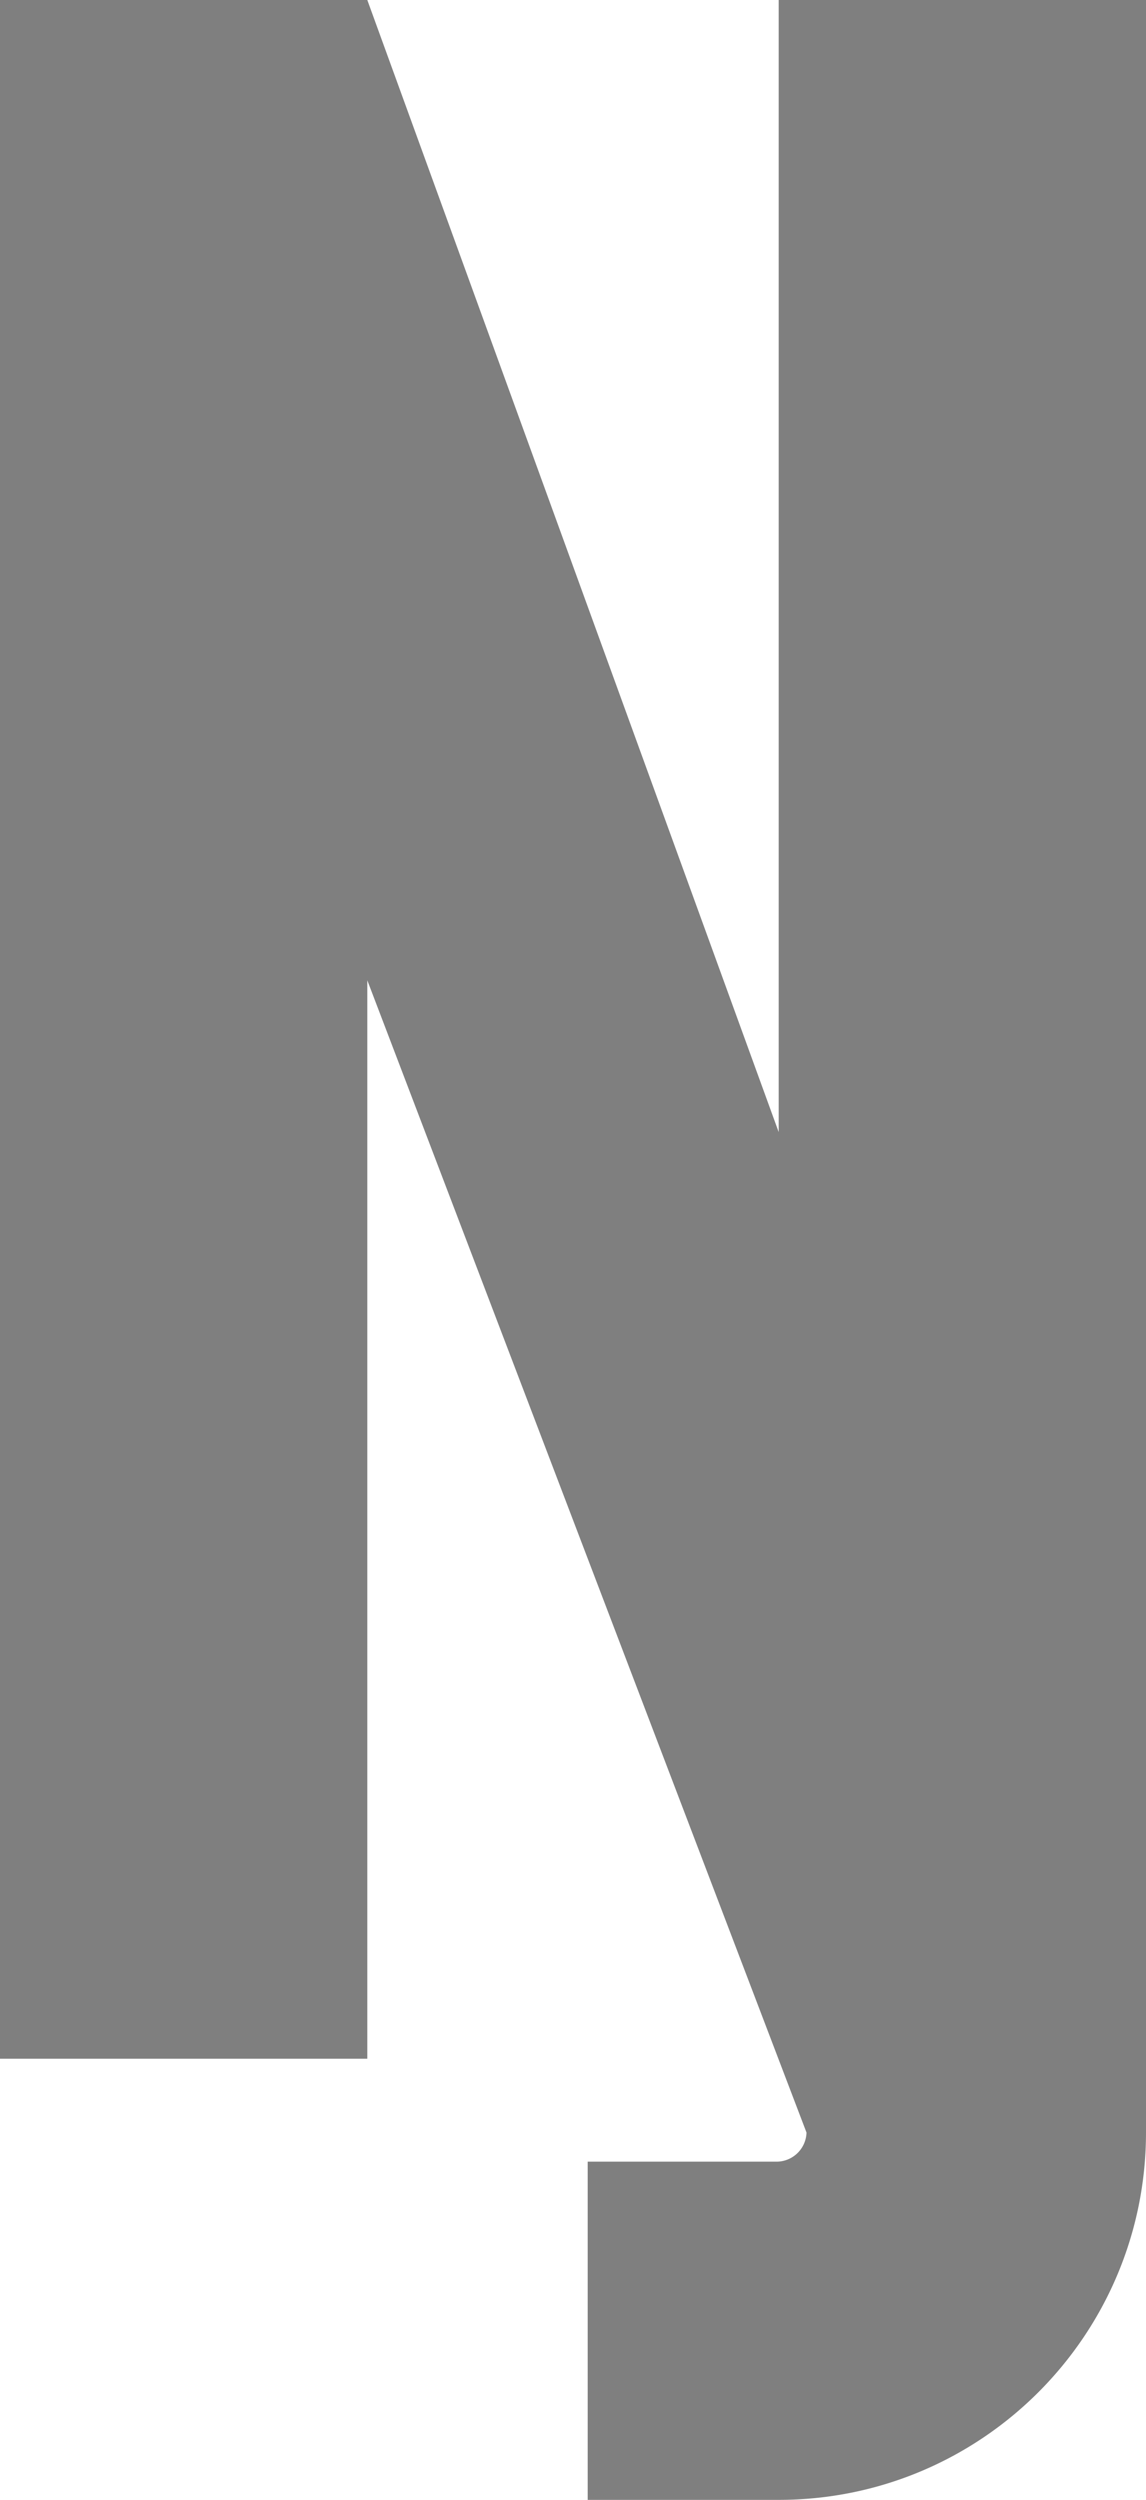 <svg xmlns="http://www.w3.org/2000/svg" width="780" height="1700" viewBox="0 0 780 1700">
  <title>eng</title>
  <g id="Layer_2" data-name="Layer 2">
    <g id="Letters">
      <path id="eng" d="M530,769.861,250,0H0V1400H250V666.661l298.941,783.581A20.447,20.447,0,0,1,528,1470H400v230H530c138.071,0,250-111.929,250-250V0H530Z" style="fill: #7f7f7f"/>
    </g>
  </g>
</svg>
